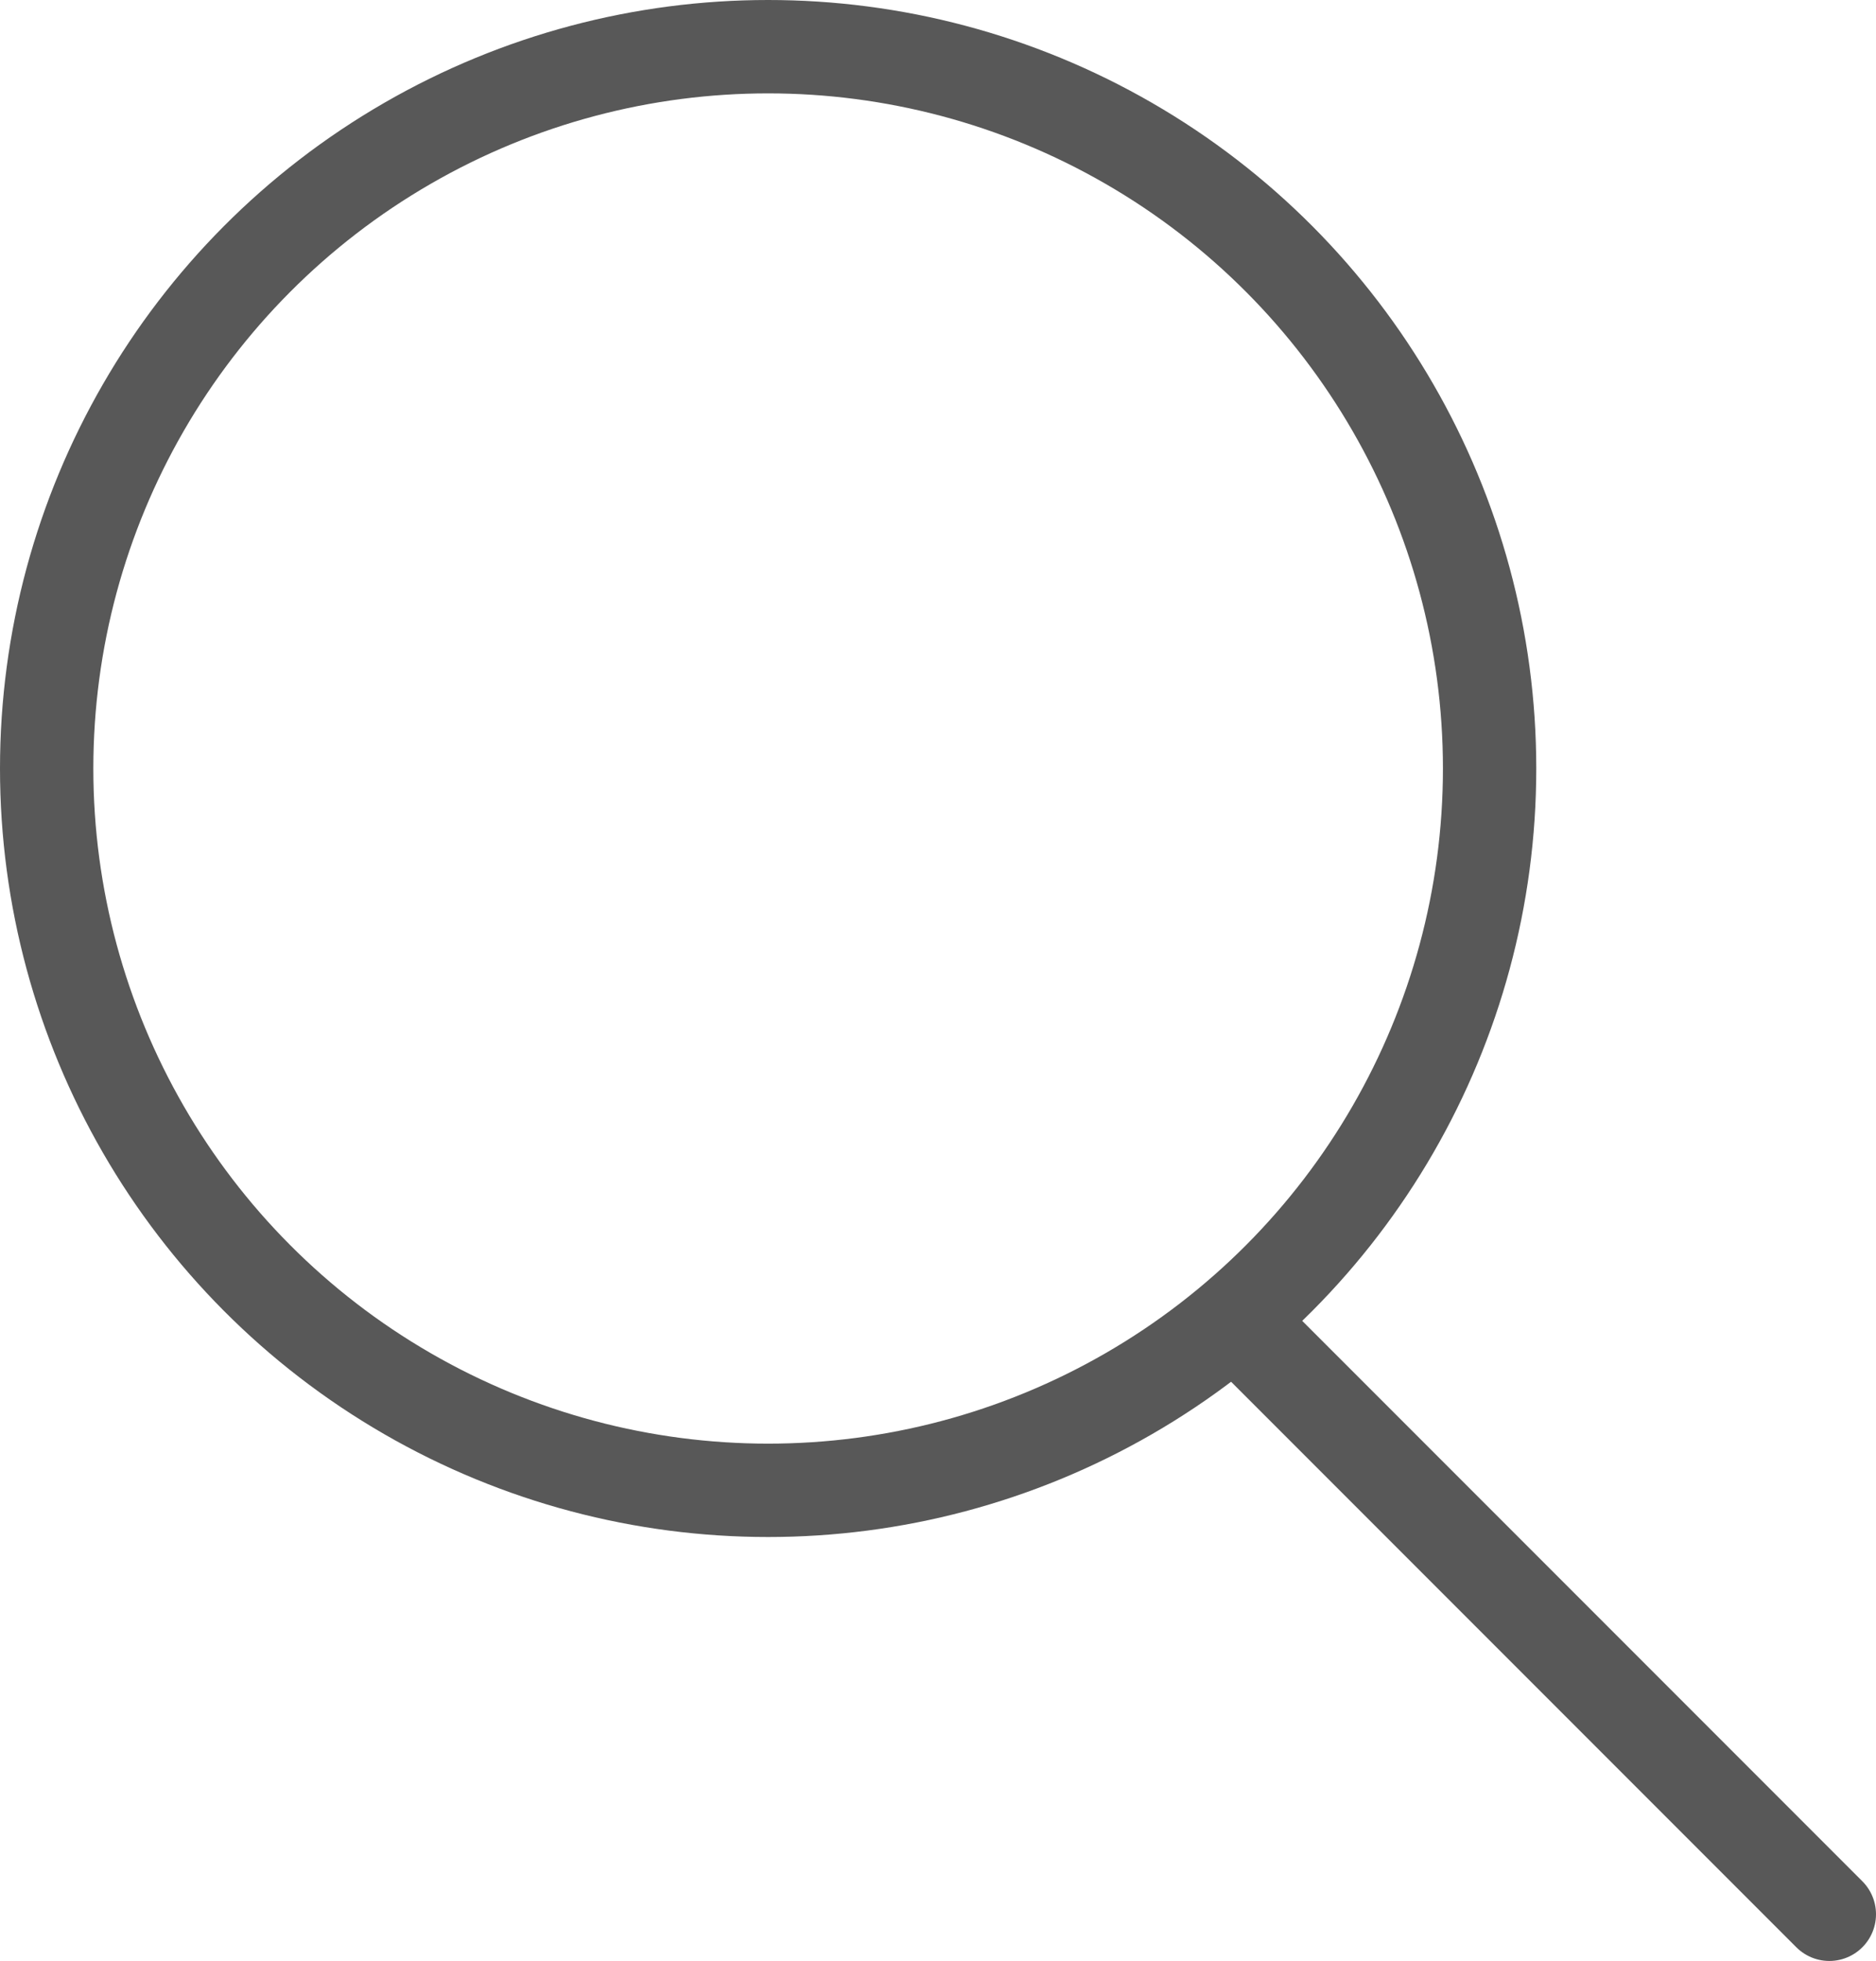 <svg xmlns="http://www.w3.org/2000/svg" viewBox="0 0 20.1 21"><defs><style>.cls-1{fill:none;stroke:#585858;stroke-linecap:round;stroke-linejoin:round;}</style></defs><title>search</title><g id="Capa_2" data-name="Capa 2"><g id="Capa_1-2" data-name="Capa 1"><circle class="cls-1" cx="8.23" cy="8.23" r="7.73"/><line class="cls-1" x1="13.24" y1="14.14" x2="19.6" y2="20.5"/></g></g></svg>